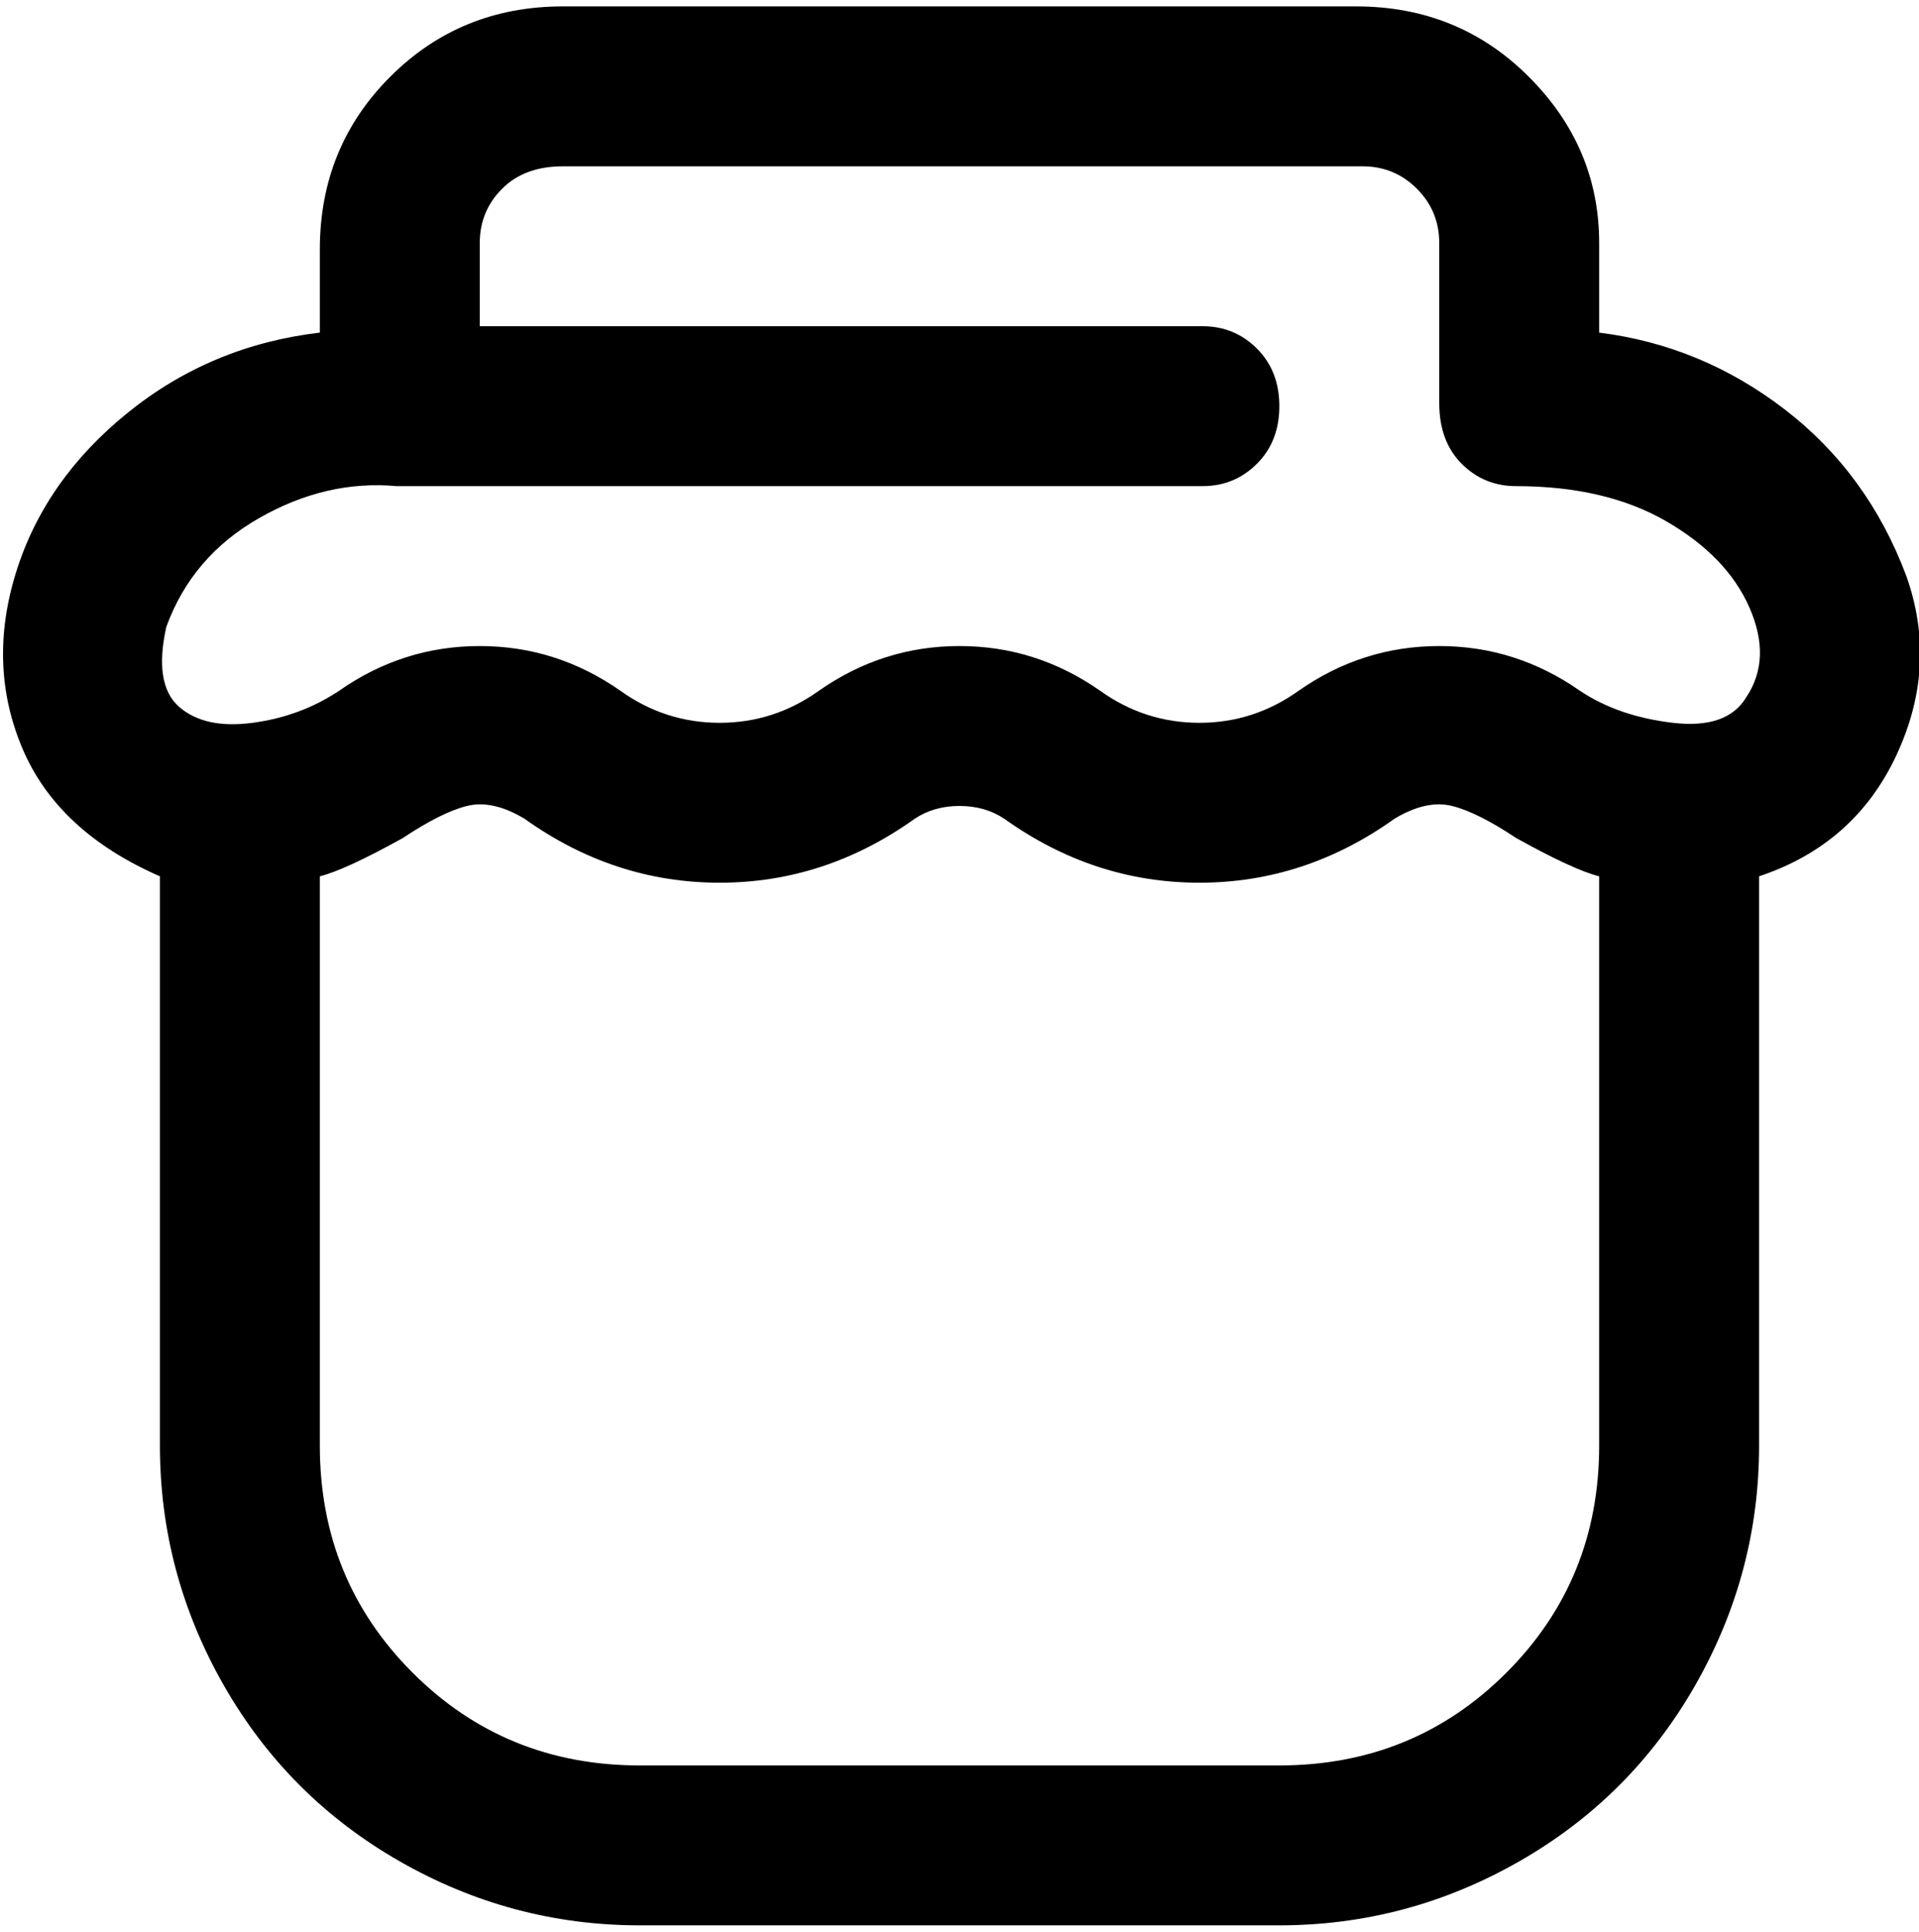 <svg viewBox="0 0 300 302.001" xmlns="http://www.w3.org/2000/svg"><path d="M298 90q-6-16-19-26t-29-12V38q0-15-11-26T212 1H88Q72 1 61 12T50 39v13q-17 2-30 12.5t-17.5 25Q-2 104 3.5 117T25 137v89q0 20 10 37.5T62.5 291Q80 301 100 301h100q20 0 37.5-10t27.5-27.5q10-17.5 10-37.5v-89q15-5 21.5-19t1.5-28zm-48 136q0 21-14.5 35.5T200 276H100q-21 0-35.5-14.5T50 226v-89q4-1 13-6 6-4 10-5t9 2q14 10 30.5 10t30.5-10q3-2 7-2t7 2q14 10 30.5 10t30.5-10q5-3 9-2t10 5q9 5 13 6v89zm23-117q-3 5-11.5 4t-14.5-5q-10-7-22-7t-22 7q-7 5-15.5 5t-15.5-5q-10-7-22-7t-22 7q-7 5-15.5 5T97 108q-10-7-22-7t-22 7q-6 4-13.5 5T28 110.5Q24 107 26 98q4-11 14.5-17T62 76h126q5 0 8.5-3.5t3.5-9q0-5.5-3.5-9T188 51H75V38q0-5 3.5-8.5T88 26h125q5 0 8.5 3.5T225 38v25q0 6 3.5 9.5T237 76q14 0 23.5 5.5t13 13.5q3.5 8-.5 14z"/></svg>